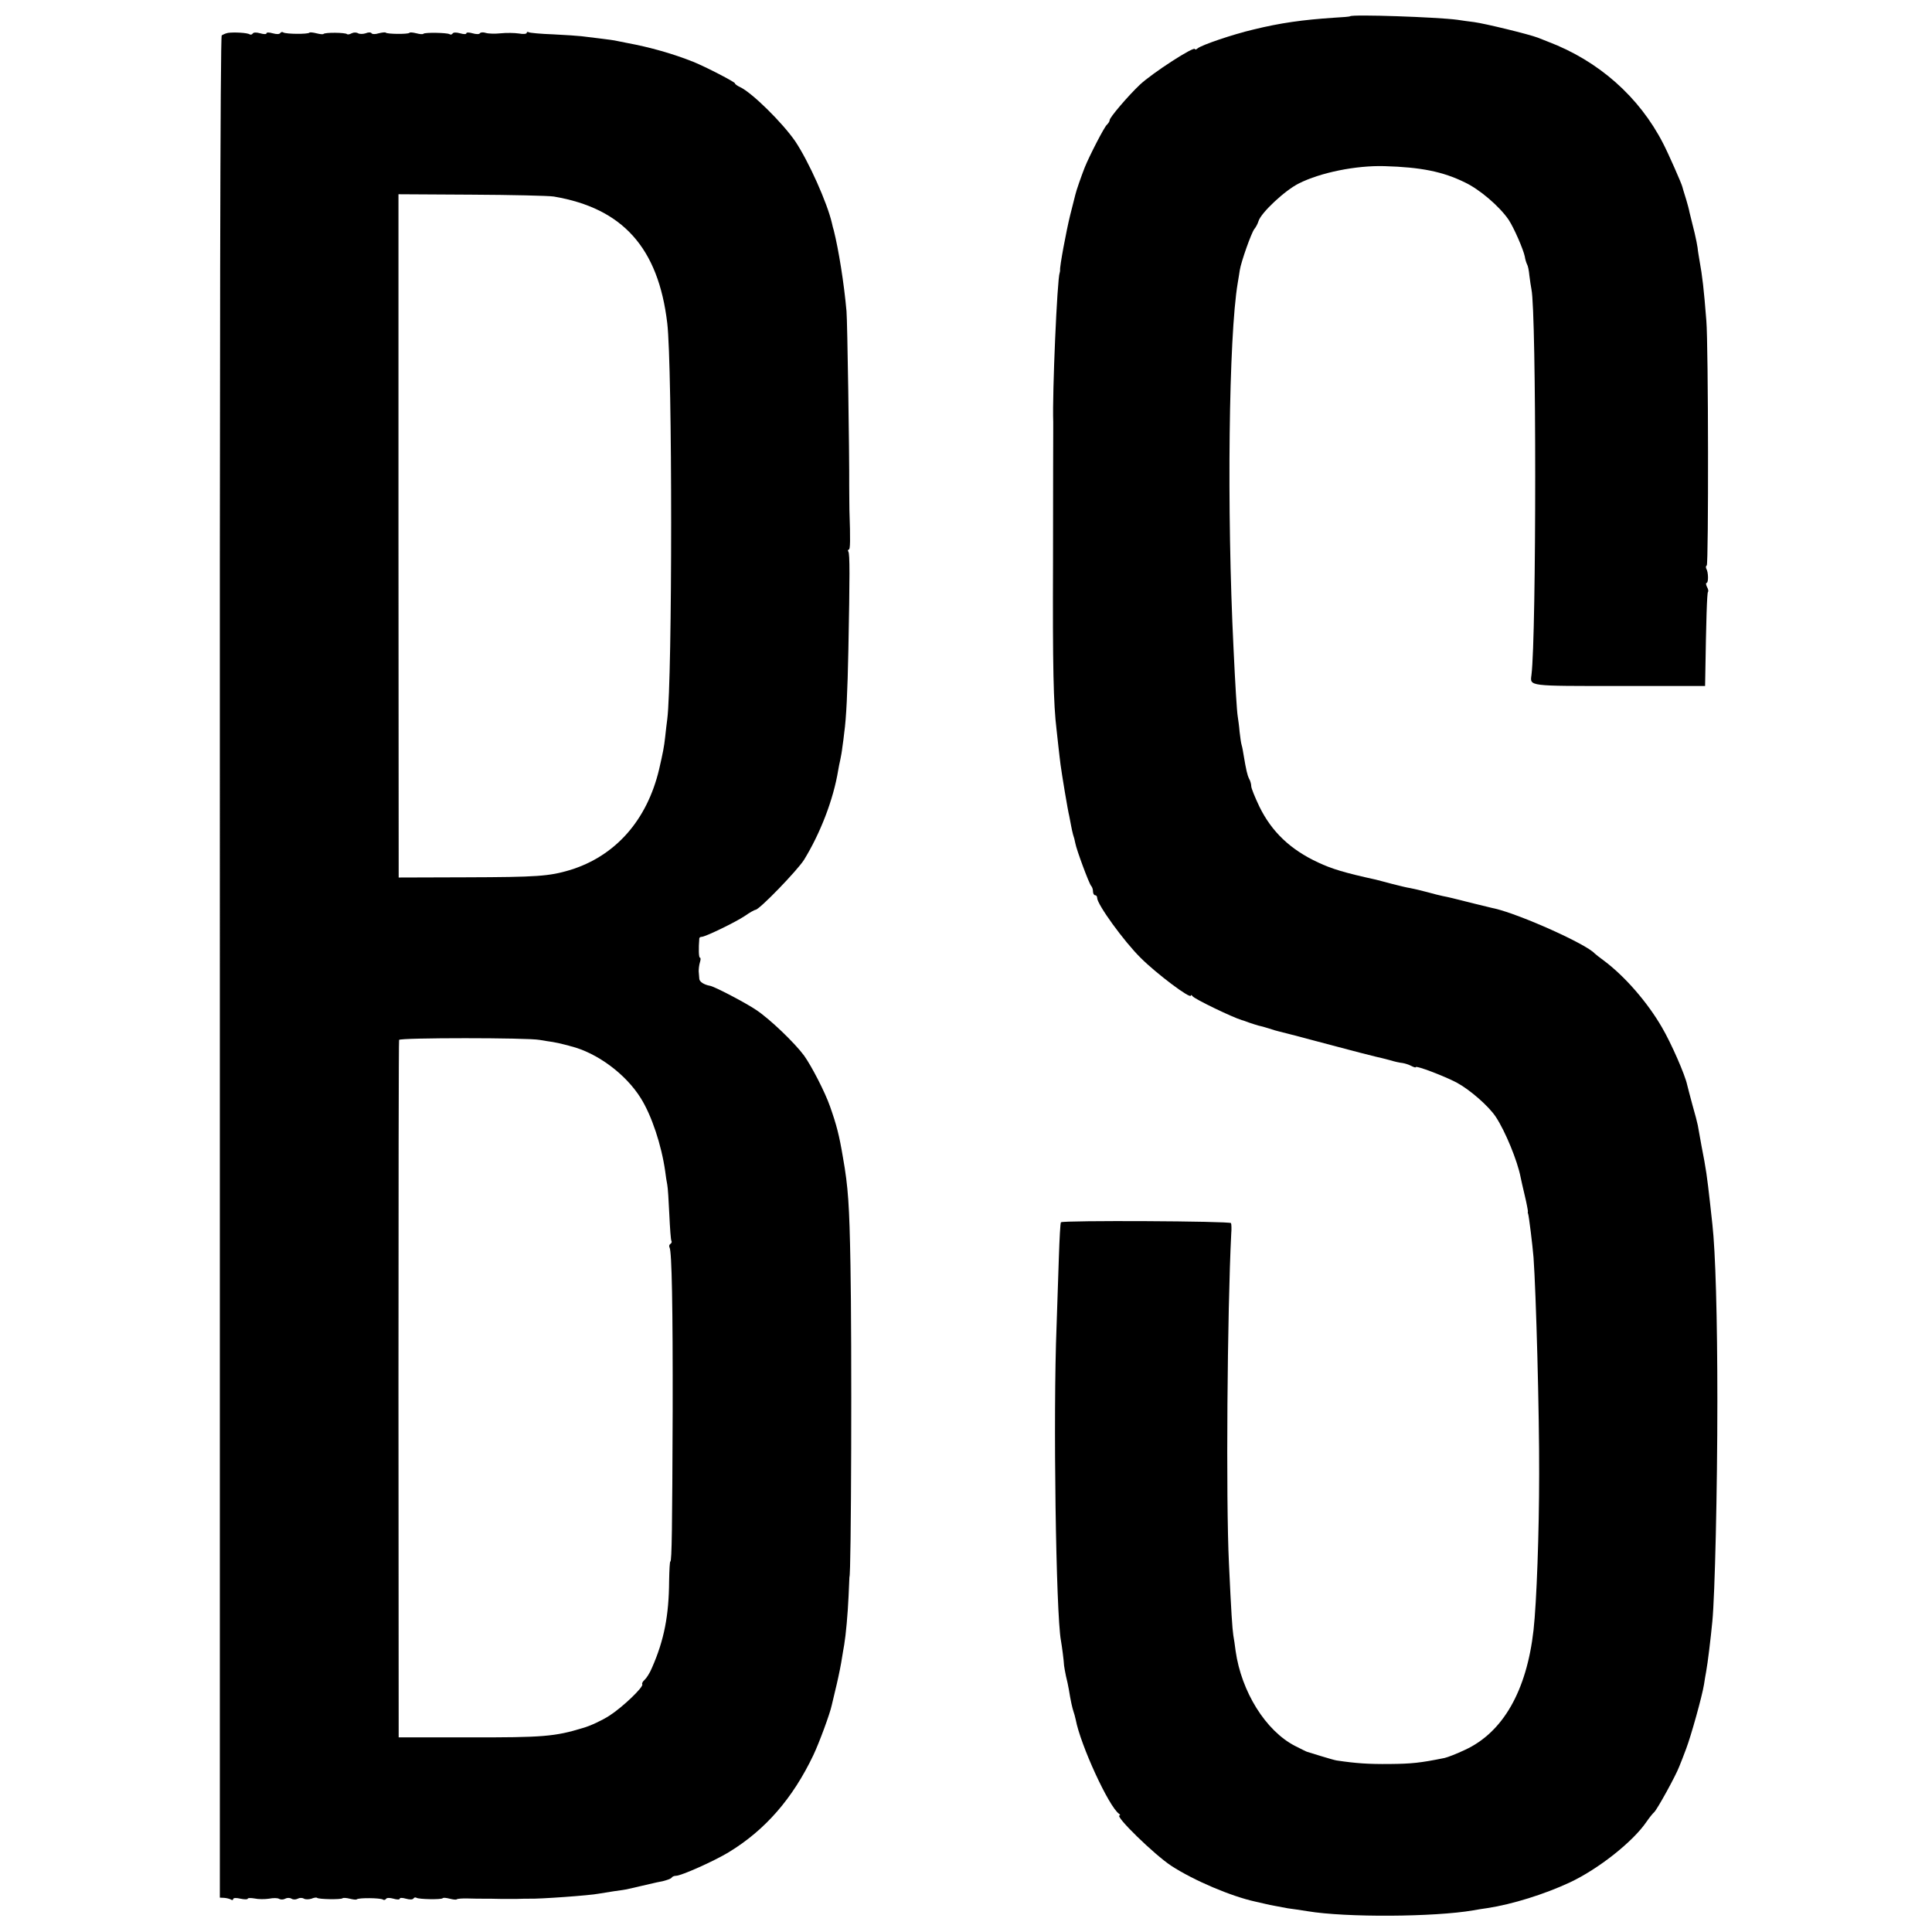<?xml version="1.0" standalone="no"?>
<!DOCTYPE svg PUBLIC "-//W3C//DTD SVG 20010904//EN"
 "http://www.w3.org/TR/2001/REC-SVG-20010904/DTD/svg10.dtd">
<svg version="1.0" xmlns="http://www.w3.org/2000/svg"
 width="928pt" height="928pt" viewBox="0 0 928 928"
 preserveAspectRatio="xMidYMid meet">
<g transform="translate(0,928) scale(0.1,-0.1)"
fill="#000000" stroke="none">
<path d="M6485 9202 c-1 -2 -36 -5 -76 -7 -151 -10 -259 -25 -389 -57 -98 -23
-248 -74 -267 -90 -7 -6 -13 -8 -13 -4 0 18 -204 -114 -265 -171 -55 -52 -145
-157 -145 -170 0 -6 -6 -15 -13 -22 -12 -9 -85 -151 -107 -206 -15 -38 -41
-112 -45 -131 -3 -11 -14 -55 -25 -99 -18 -73 -51 -248 -48 -263 0 -4 -1 -9
-2 -12 -12 -29 -36 -582 -31 -717 0 -7 0 -23 0 -35 0 -13 -1 -293 -1 -623 -2
-524 2 -696 17 -820 2 -16 6 -54 9 -82 3 -29 8 -67 10 -85 7 -52 35 -221 42
-248 3 -14 7 -35 9 -47 2 -11 6 -30 9 -41 4 -11 9 -30 11 -42 6 -33 66 -194
76 -205 5 -5 9 -17 9 -27 0 -10 5 -18 10 -18 6 0 10 -6 10 -13 0 -31 128 -208
209 -288 76 -76 241 -200 241 -181 0 4 4 3 8 -3 10 -14 191 -101 237 -115 6
-1 21 -7 35 -12 14 -5 34 -11 44 -14 10 -2 33 -8 51 -14 18 -6 41 -13 51 -15
10 -2 114 -29 229 -60 116 -31 221 -58 235 -61 14 -3 43 -10 65 -16 22 -7 50
-13 62 -14 12 -2 31 -8 42 -14 12 -6 21 -9 21 -6 0 10 138 -43 197 -74 63 -34
154 -113 188 -165 45 -68 104 -211 119 -290 2 -11 11 -50 20 -88 9 -37 15 -71
15 -75 -1 -4 -1 -9 1 -12 4 -12 21 -149 26 -210 12 -168 28 -746 27 -1040 0
-277 -12 -616 -27 -750 -33 -292 -147 -491 -329 -575 -40 -19 -84 -36 -98 -39
-118 -24 -159 -28 -264 -29 -102 -1 -161 3 -255 17 -8 1 -42 11 -75 21 -33 10
-62 19 -65 20 -3 0 -30 14 -60 29 -141 73 -257 260 -285 456 -3 25 -8 59 -11
75 -5 34 -10 108 -21 345 -15 309 -8 1207 11 1585 2 22 1 45 -1 50 -3 10 -808
14 -817 4 -3 -3 -7 -79 -10 -169 -3 -91 -8 -239 -11 -330 -17 -425 -3 -1383
21 -1510 5 -28 14 -97 15 -120 1 -8 5 -31 9 -50 5 -19 11 -48 14 -65 9 -57 17
-90 22 -105 3 -8 8 -26 11 -40 23 -122 159 -418 208 -452 5 -4 7 -8 3 -8 -27
0 167 -189 248 -242 109 -71 289 -147 404 -172 14 -3 45 -10 70 -16 25 -5 63
-12 85 -16 22 -3 65 -9 95 -14 185 -31 611 -28 796 4 16 3 47 8 69 11 118 18
273 66 395 123 137 64 304 196 369 292 13 19 30 40 36 45 14 12 104 175 121
220 7 17 22 55 33 85 23 60 77 253 86 310 3 19 7 46 10 60 8 43 22 160 30 243
12 124 24 627 24 1057 0 402 -9 718 -24 850 -3 25 -8 70 -11 100 -15 133 -19
163 -41 275 -8 44 -16 89 -18 100 -2 11 -13 54 -25 95 -11 41 -23 86 -26 99
-10 48 -76 199 -121 276 -70 121 -178 245 -278 320 -22 16 -42 32 -45 35 -40
45 -354 186 -480 216 -8 1 -53 13 -100 24 -107 27 -119 30 -150 36 -14 3 -47
11 -75 19 -27 7 -63 16 -80 19 -16 2 -55 12 -87 20 -31 8 -67 18 -80 21 -151
33 -212 52 -276 82 -134 62 -224 148 -283 269 -21 44 -39 88 -39 98 0 9 -4 25
-10 35 -9 18 -15 45 -26 111 -3 19 -7 42 -10 51 -3 9 -7 39 -10 65 -2 27 -7
60 -9 74 -4 23 -12 154 -20 325 -33 665 -23 1499 20 1755 3 19 8 47 10 62 6
40 56 181 70 198 7 8 16 25 20 38 12 40 127 148 194 181 103 52 274 87 411 83
175 -5 280 -26 386 -78 72 -34 167 -116 210 -179 26 -39 71 -143 78 -177 2
-15 8 -32 11 -38 4 -6 9 -30 11 -53 3 -23 7 -53 10 -67 24 -112 24 -1663 0
-1852 -7 -55 -19 -53 424 -53 l410 0 1 55 c4 255 8 393 13 397 3 3 1 14 -5 24
-5 11 -6 19 -2 19 10 0 9 52 -1 68 -3 6 -3 13 2 16 9 5 8 1059 -2 1176 -12
153 -19 213 -33 290 -3 19 -8 46 -9 60 -2 14 -8 45 -14 70 -13 52 -18 72 -25
101 -2 12 -9 38 -15 58 -15 48 -17 55 -19 63 -3 15 -69 164 -92 208 -115 225
-311 398 -554 490 -11 4 -33 13 -48 19 -41 16 -254 68 -307 75 -25 3 -61 8
-80 11 -98 13 -504 27 -515 17z"/>
<path d="M1095 9122 c-11 -2 -24 -8 -30 -12 -7 -6 -10 -1509 -9 -4477 l0
-4468 21 -1 c11 -1 25 -4 32 -8 6 -4 11 -3 11 2 0 6 14 7 35 2 19 -4 35 -4 35
0 0 4 15 4 33 1 17 -4 49 -4 69 -1 20 4 42 4 49 -1 7 -4 20 -4 29 1 9 5 22 5
30 0 8 -5 21 -5 30 0 9 5 22 5 30 0 7 -4 23 -4 36 0 12 5 24 7 27 4 7 -7 115
-9 122 -2 4 3 19 2 35 -2 16 -4 31 -6 34 -3 8 8 112 7 125 -1 5 -4 12 -2 15 3
4 6 18 6 36 1 17 -5 30 -5 30 0 0 5 13 5 30 0 18 -5 32 -5 36 1 3 5 10 7 15 3
13 -7 117 -9 125 -2 3 4 18 2 34 -2 16 -4 31 -6 34 -3 3 3 28 5 56 4 27 -1 57
-1 65 -1 37 0 47 0 88 -1 23 0 60 0 82 0 22 1 47 1 55 1 50 -2 297 16 335 24
11 2 45 7 75 12 30 4 57 8 60 9 3 1 32 7 65 15 33 8 62 14 65 15 3 1 22 5 43
9 20 5 40 12 43 17 3 5 12 9 21 9 25 0 182 70 253 113 176 107 308 259 407
467 28 59 80 200 88 239 2 9 13 54 24 101 11 47 22 103 25 125 4 22 8 51 11
65 8 48 17 146 21 235 2 50 4 90 4 90 9 0 12 1131 5 1500 -5 285 -11 375 -36
515 -18 108 -31 157 -62 245 -24 69 -88 193 -125 245 -46 62 -165 176 -230
219 -50 34 -201 113 -222 116 -28 5 -50 19 -51 33 -1 9 -2 26 -3 37 0 11 2 30
6 43 4 12 4 22 0 22 -6 0 -7 45 -3 93 1 4 5 7 11 7 18 0 162 70 207 100 24 17
48 30 52 30 18 0 200 188 233 240 78 127 141 289 164 430 2 14 7 36 10 50 3
14 8 41 10 60 3 19 7 51 9 70 10 70 16 199 20 400 7 355 7 459 0 470 -3 5 -3
10 2 10 7 0 8 44 3 190 0 19 -1 71 -1 115 1 157 -9 801 -13 840 -12 136 -38
296 -61 388 -3 9 -7 25 -9 35 -23 99 -112 297 -176 393 -62 90 -209 235 -266
261 -13 6 -24 14 -24 18 0 6 -138 78 -200 103 -95 38 -206 70 -320 91 -14 3
-34 7 -45 9 -11 3 -48 8 -82 12 -35 4 -75 9 -90 11 -16 2 -76 6 -136 9 -59 2
-112 7 -117 10 -6 3 -10 2 -10 -3 0 -5 -17 -7 -37 -3 -21 3 -60 4 -88 1 -27
-3 -60 -2 -72 2 -12 4 -25 3 -28 -2 -3 -5 -18 -5 -35 0 -17 5 -30 5 -30 0 0
-5 -13 -5 -30 0 -18 5 -32 5 -36 -1 -3 -5 -10 -7 -15 -3 -13 7 -117 9 -125 2
-3 -4 -18 -2 -34 2 -16 4 -31 6 -34 2 -7 -7 -106 -6 -113 1 -2 3 -18 1 -34 -3
-16 -5 -31 -5 -34 0 -3 5 -15 6 -29 0 -12 -4 -29 -4 -36 0 -8 5 -21 5 -31 0
-9 -5 -19 -7 -22 -4 -8 8 -106 9 -113 1 -3 -3 -18 -1 -34 3 -16 4 -31 6 -34 3
-8 -8 -112 -7 -125 1 -5 4 -12 2 -15 -3 -4 -6 -18 -6 -36 -1 -17 5 -30 5 -30
0 0 -5 -13 -5 -30 0 -18 5 -32 5 -36 -1 -3 -5 -10 -7 -15 -4 -11 8 -77 11
-104 7z m1565 -786 c331 -56 502 -246 545 -608 25 -210 25 -1711 0 -1903 -2
-16 -7 -55 -10 -85 -5 -47 -11 -77 -29 -155 -58 -245 -210 -417 -428 -484
-101 -30 -156 -34 -503 -35 l-320 -1 -1 1641 0 1641 350 -2 c193 -1 371 -5
396 -9z m-68 -4051 c18 -3 47 -8 63 -10 17 -3 41 -8 55 -12 14 -3 27 -7 30 -8
127 -31 266 -134 338 -250 52 -83 99 -224 117 -350 3 -23 7 -52 10 -65 3 -14
7 -78 10 -144 3 -65 7 -122 10 -126 3 -5 1 -11 -5 -15 -6 -4 -7 -11 -4 -17 11
-17 16 -291 15 -788 -2 -554 -4 -720 -11 -720 -3 0 -5 -42 -6 -93 -1 -167 -24
-285 -82 -417 -10 -25 -27 -51 -36 -59 -8 -7 -14 -17 -11 -21 8 -12 -94 -110
-158 -151 -34 -22 -91 -49 -127 -59 -134 -41 -192 -46 -545 -45 l-340 0 -1
1670 c0 919 1 1675 3 1680 4 11 617 11 675 0z"/>
</g>
</svg>
